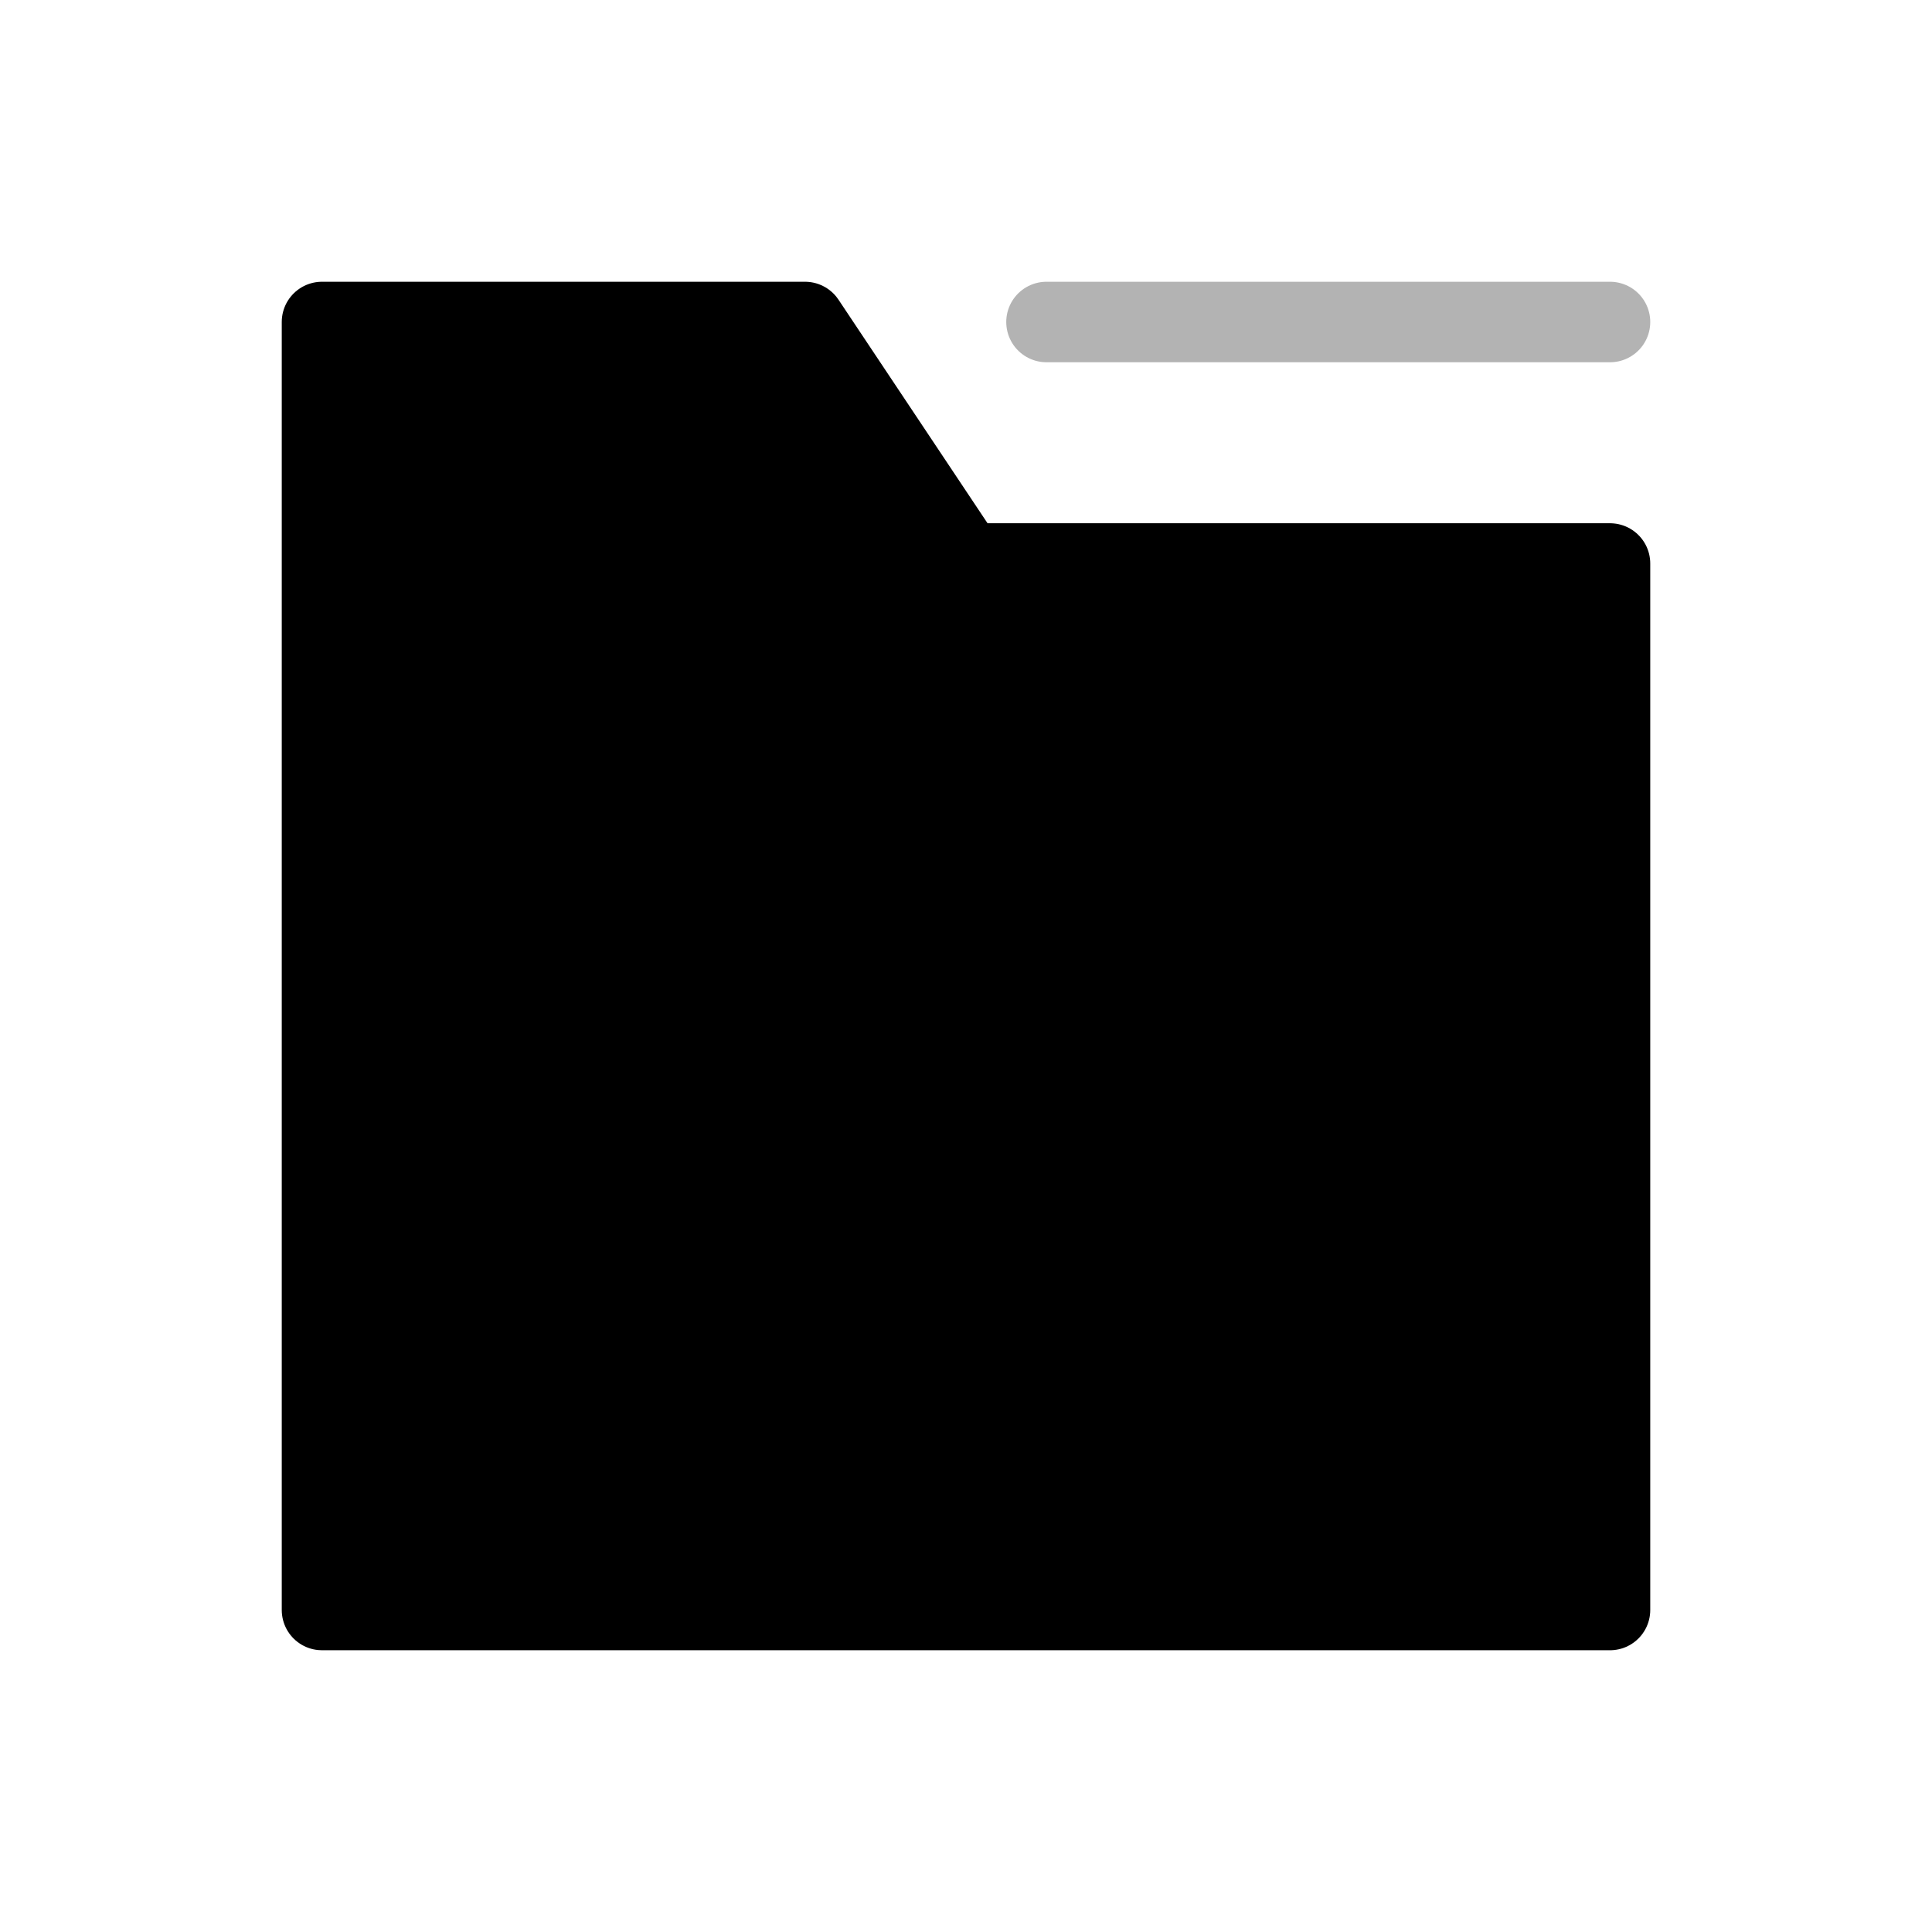 <svg xmlns="http://www.w3.org/2000/svg" viewBox="0 0 24 24" ><g stroke="currentColor" stroke-linecap="round" stroke-linejoin="round"><path d="M4 4h6l2 3h8v13H4z"/><path d="M13 4h7" opacity=".3"/></g></svg>